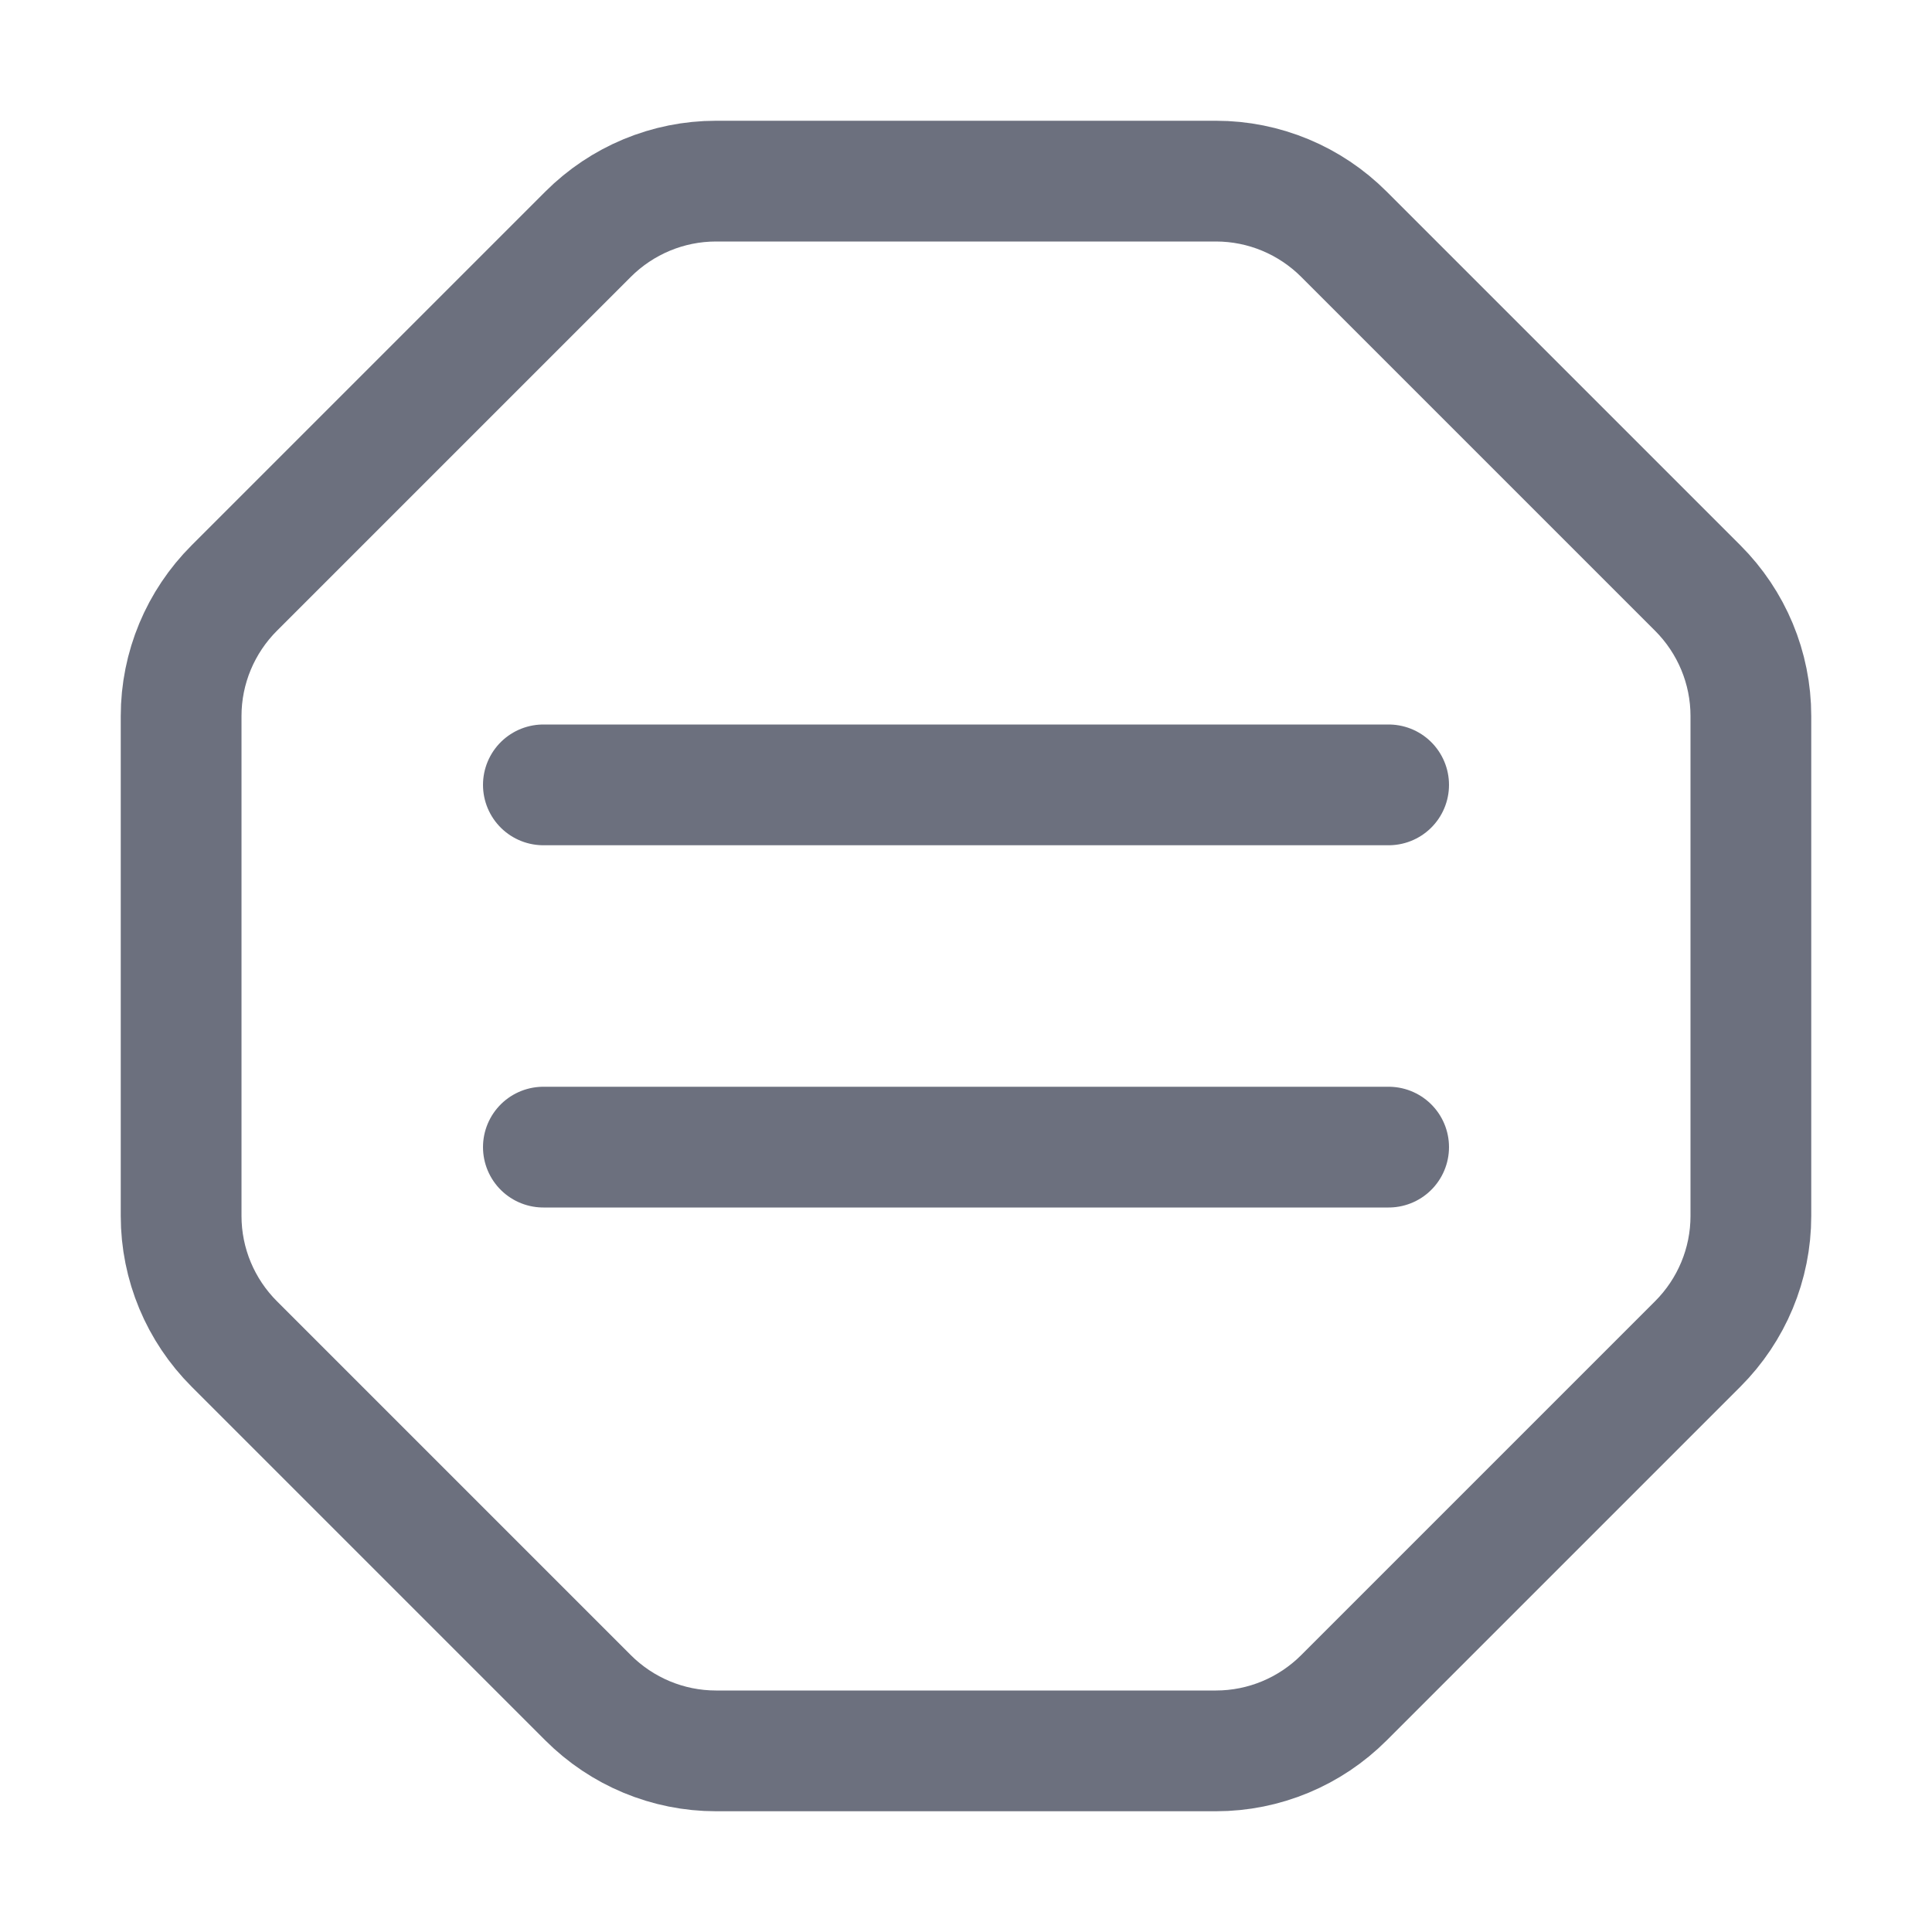 <svg xmlns="http://www.w3.org/2000/svg" width="16" height="16" fill="none"><path stroke="#6C707E" stroke-miterlimit="10" d="M14.5 5.93c0-.4-.16-.78-.44-1.06l-2.93-2.93c-.28-.28-.66-.44-1.06-.44H5.93c-.4 0-.78.16-1.06.44L1.94 4.87c-.28.28-.44.66-.44 1.06v4.14c0 .4.16.78.44 1.06l2.93 2.93c.28.28.66.44 1.06.44h4.14c.4 0 .78-.16 1.06-.44l2.93-2.93c.28-.28.44-.66.44-1.06V5.93Z"/><path stroke="#6C707E" stroke-linecap="round" stroke-linejoin="round" d="M4.5 9.5h7M11.5 6.5h-7"/></svg>